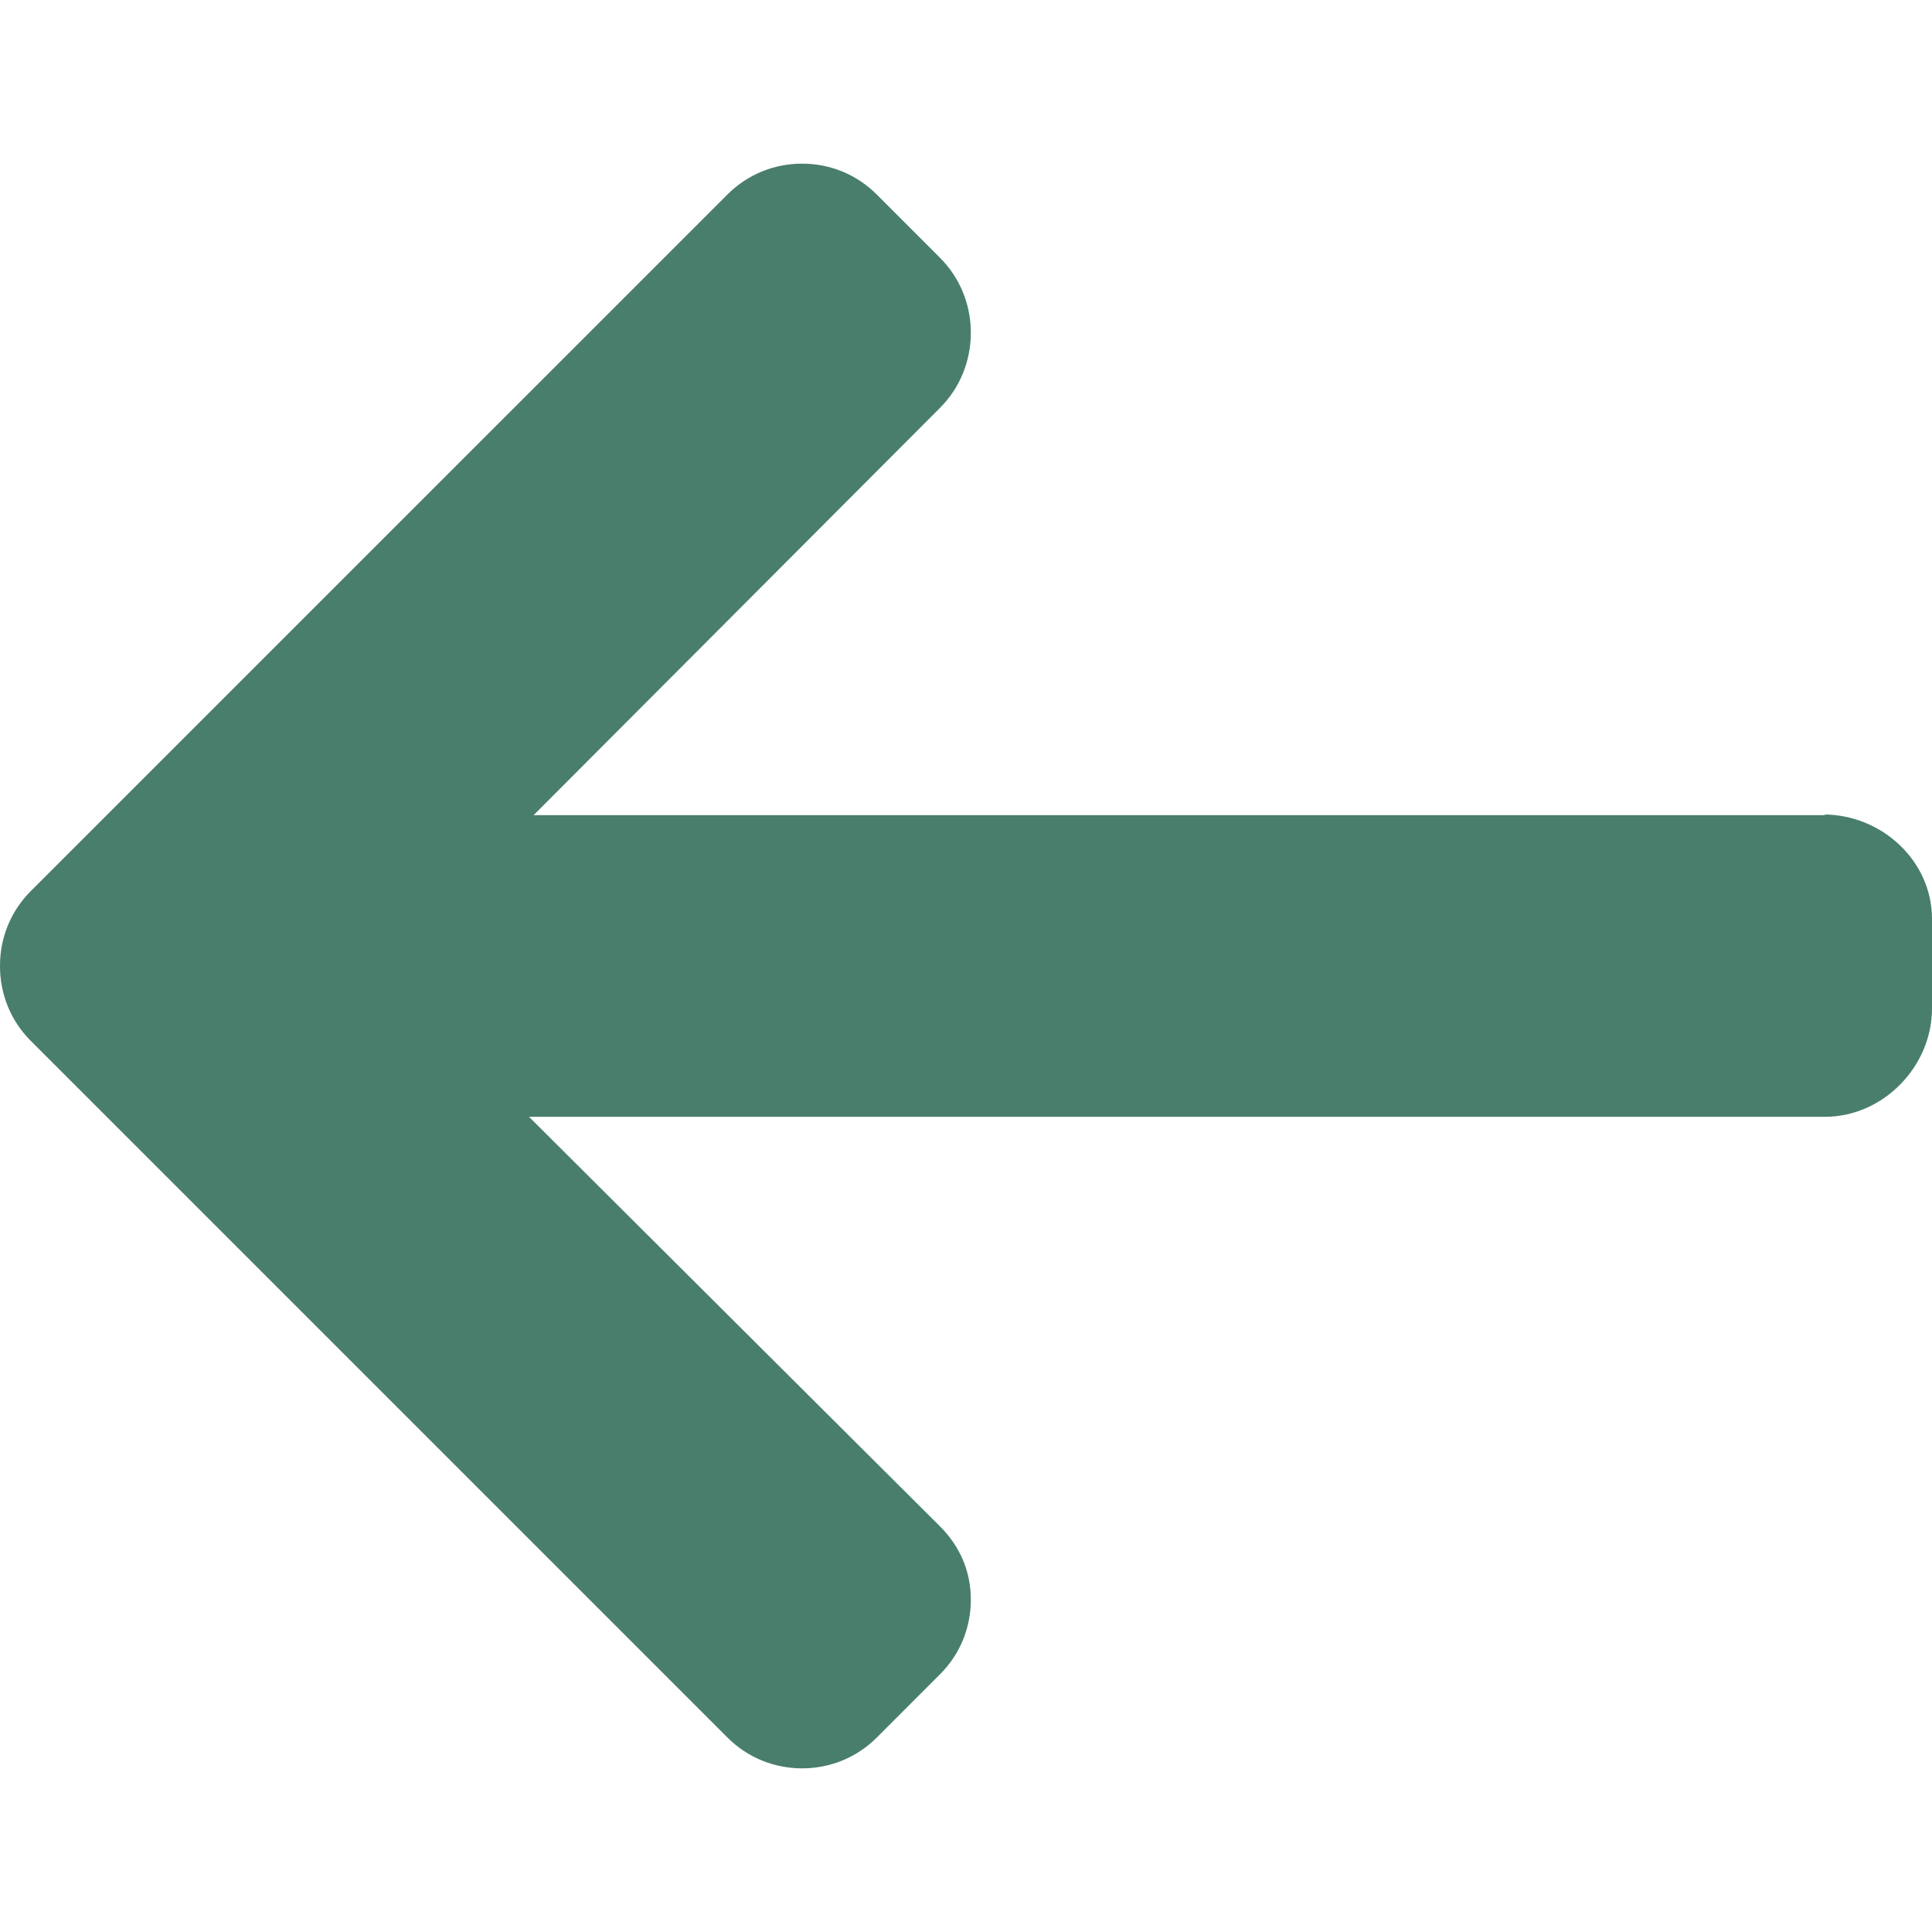 <svg xmlns="http://www.w3.org/2000/svg" viewBox="0 0 492 492"><path d="M464.344 207.418l.768.168H135.888l103.496-103.724c5.068-5.064 7.848-11.924 7.848-19.124 0-7.2-2.78-14.012-7.848-19.088L223.28 49.538c-5.064-5.064-11.812-7.864-19.008-7.864-7.2 0-13.952 2.78-19.016 7.844L7.844 226.914C2.76 231.998-.02 238.77 0 245.974c-.02 7.244 2.76 14.02 7.844 19.096l177.412 177.412c5.064 5.06 11.812 7.844 19.016 7.844 7.196 0 13.944-2.788 19.008-7.844l16.104-16.112c5.068-5.056 7.848-11.808 7.848-19.008 0-7.196-2.78-13.592-7.848-18.652L134.72 284.406h329.992c14.828 0 27.288-12.78 27.288-27.6v-22.788c0-14.82-12.828-26.6-27.656-26.6z" fill="#497E6C"/></svg>